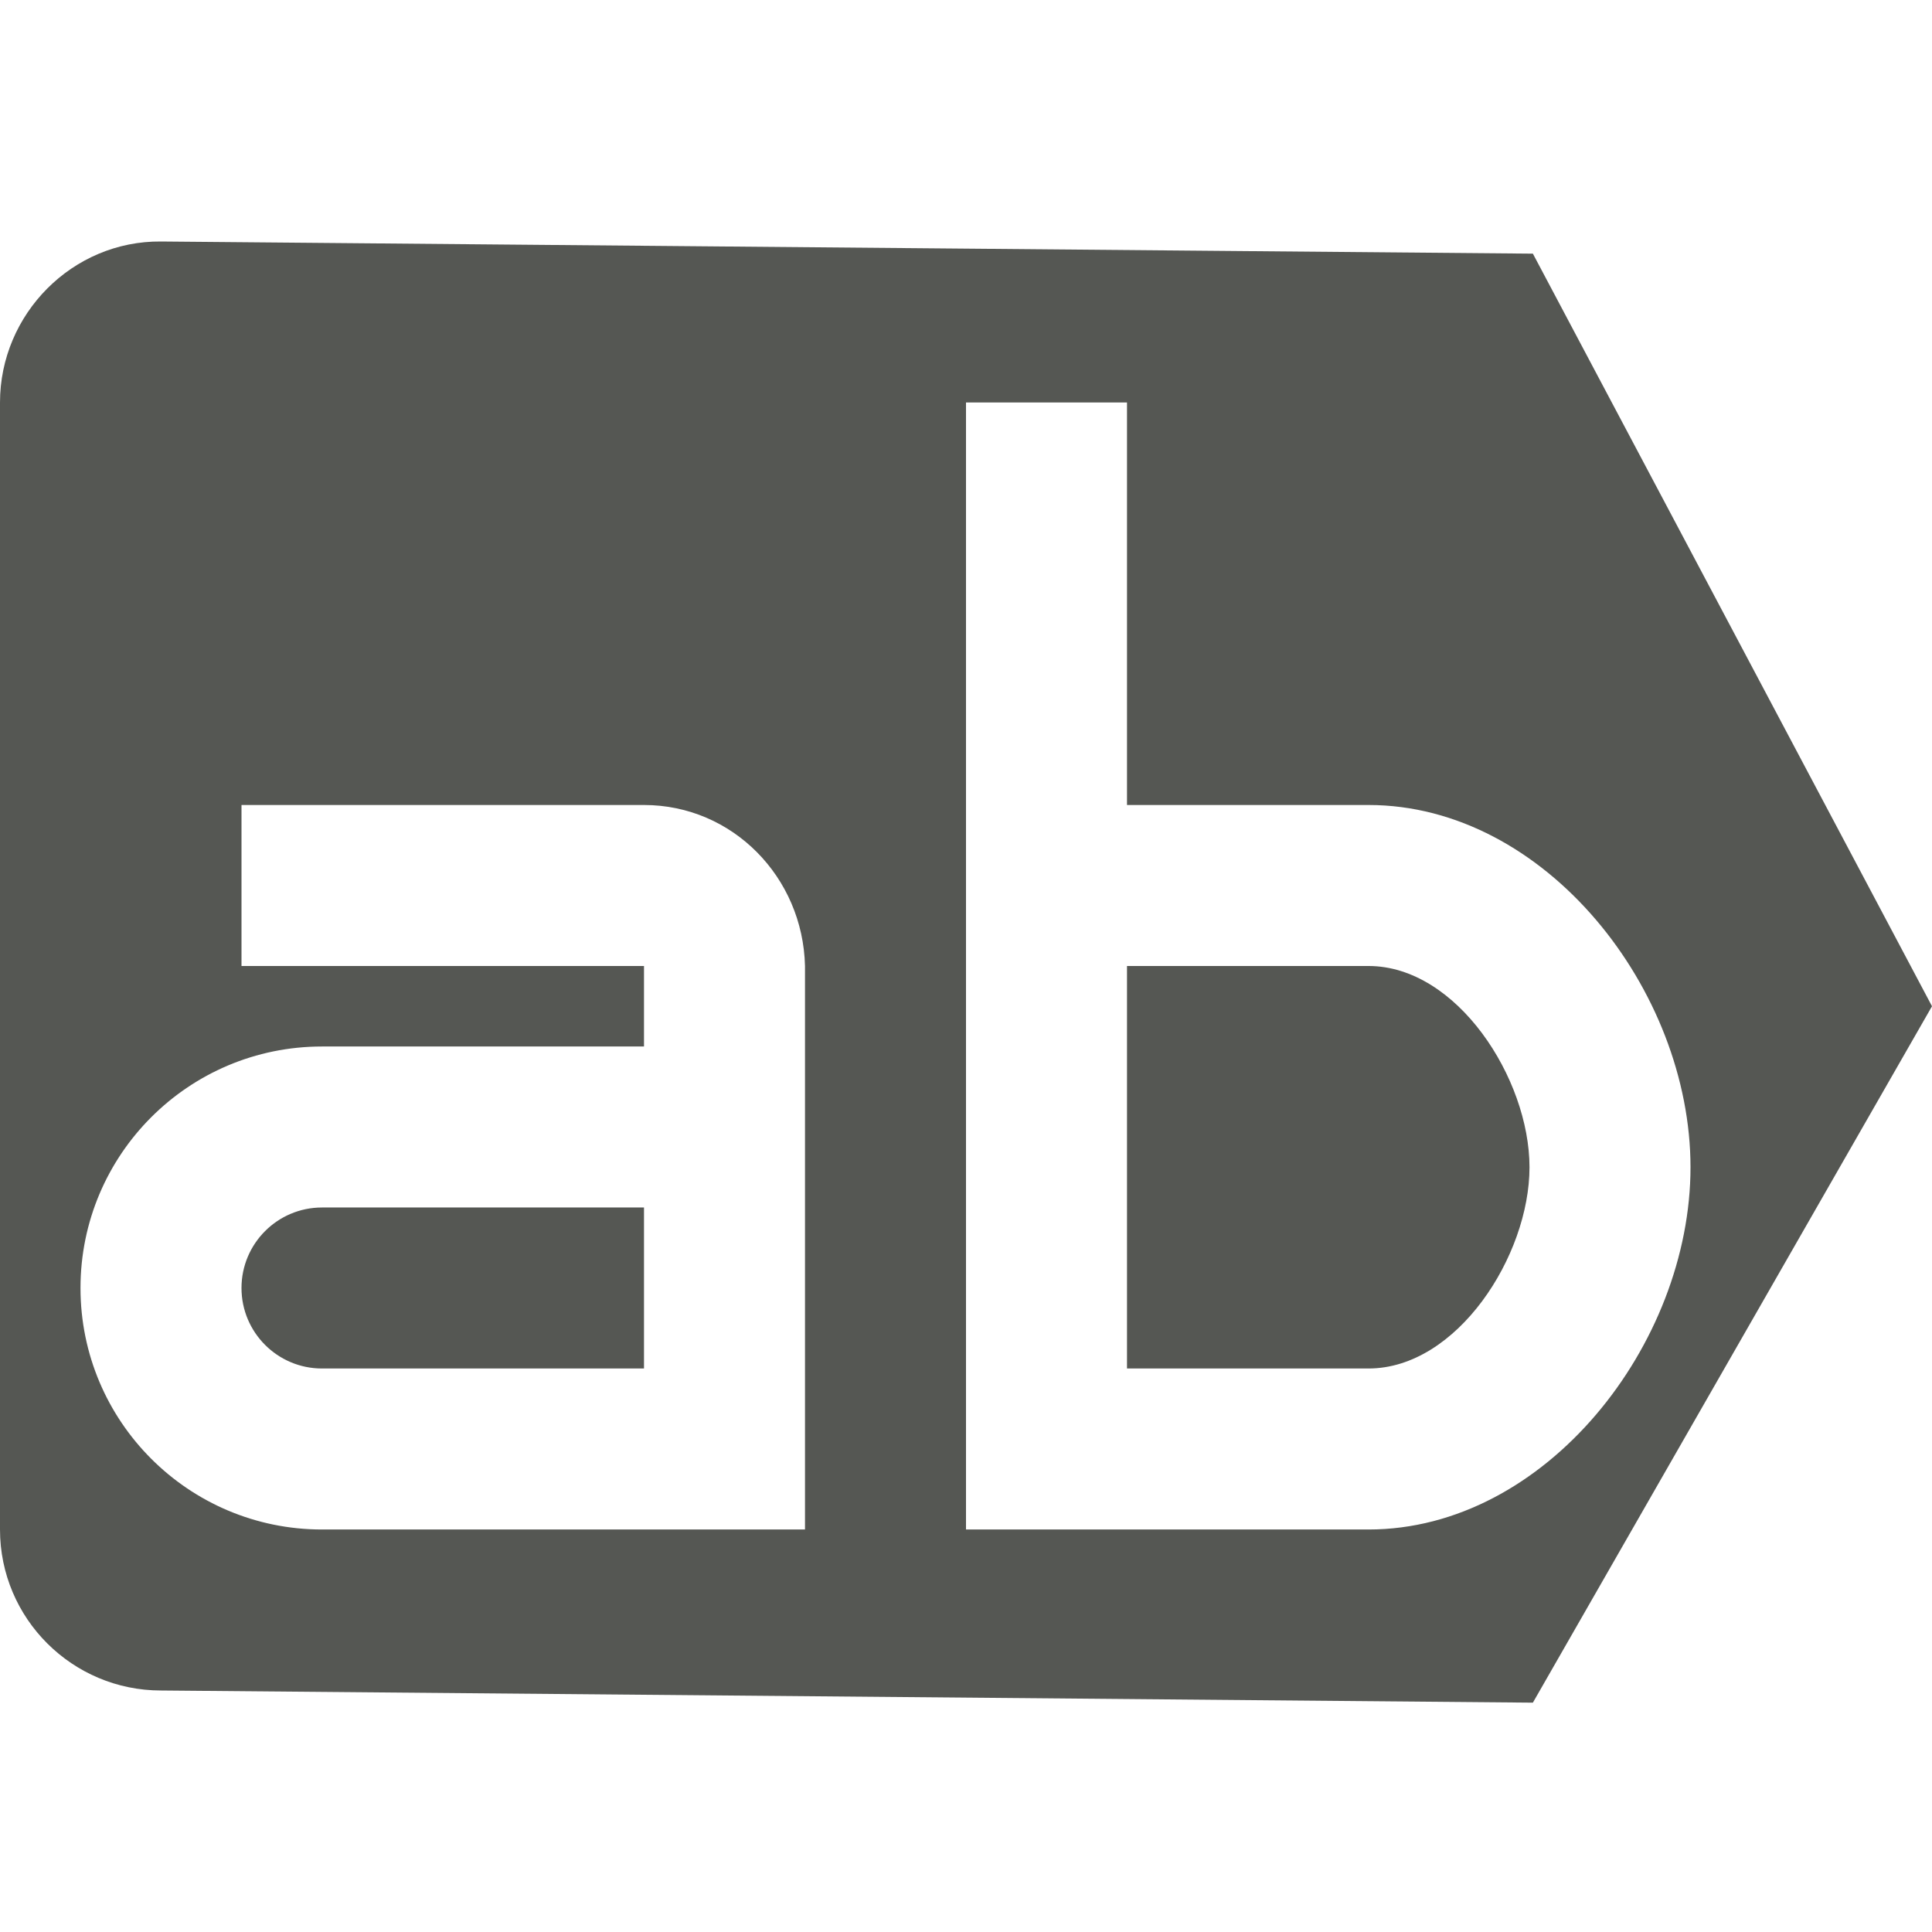 <svg viewBox="0 0 24 24" xmlns="http://www.w3.org/2000/svg"><path d="m2 3c-1.1-.01-2 .9-2 2v14c0 1.108.9 2 2 2l17.042.151 4.958-8.651-4.958-9.349zm10 2h2v5h3c2.2 0 4 2.3 4 4.5s-1.8 4.5-4 4.5h-5zm-9 5h5c1.1 0 1.974.896 2 2v7h-6c-1.657 0-3-1.343-3-3s1.343-3 3-3h4v-1h-5zm11 2v5h3c1.1 0 2-1.4 2-2.5s-.9-2.5-2-2.5zm-10 3c-.552 0-1 .448-1 1s.448 1 1 1h4v-2z" fill="#555753"/></svg>